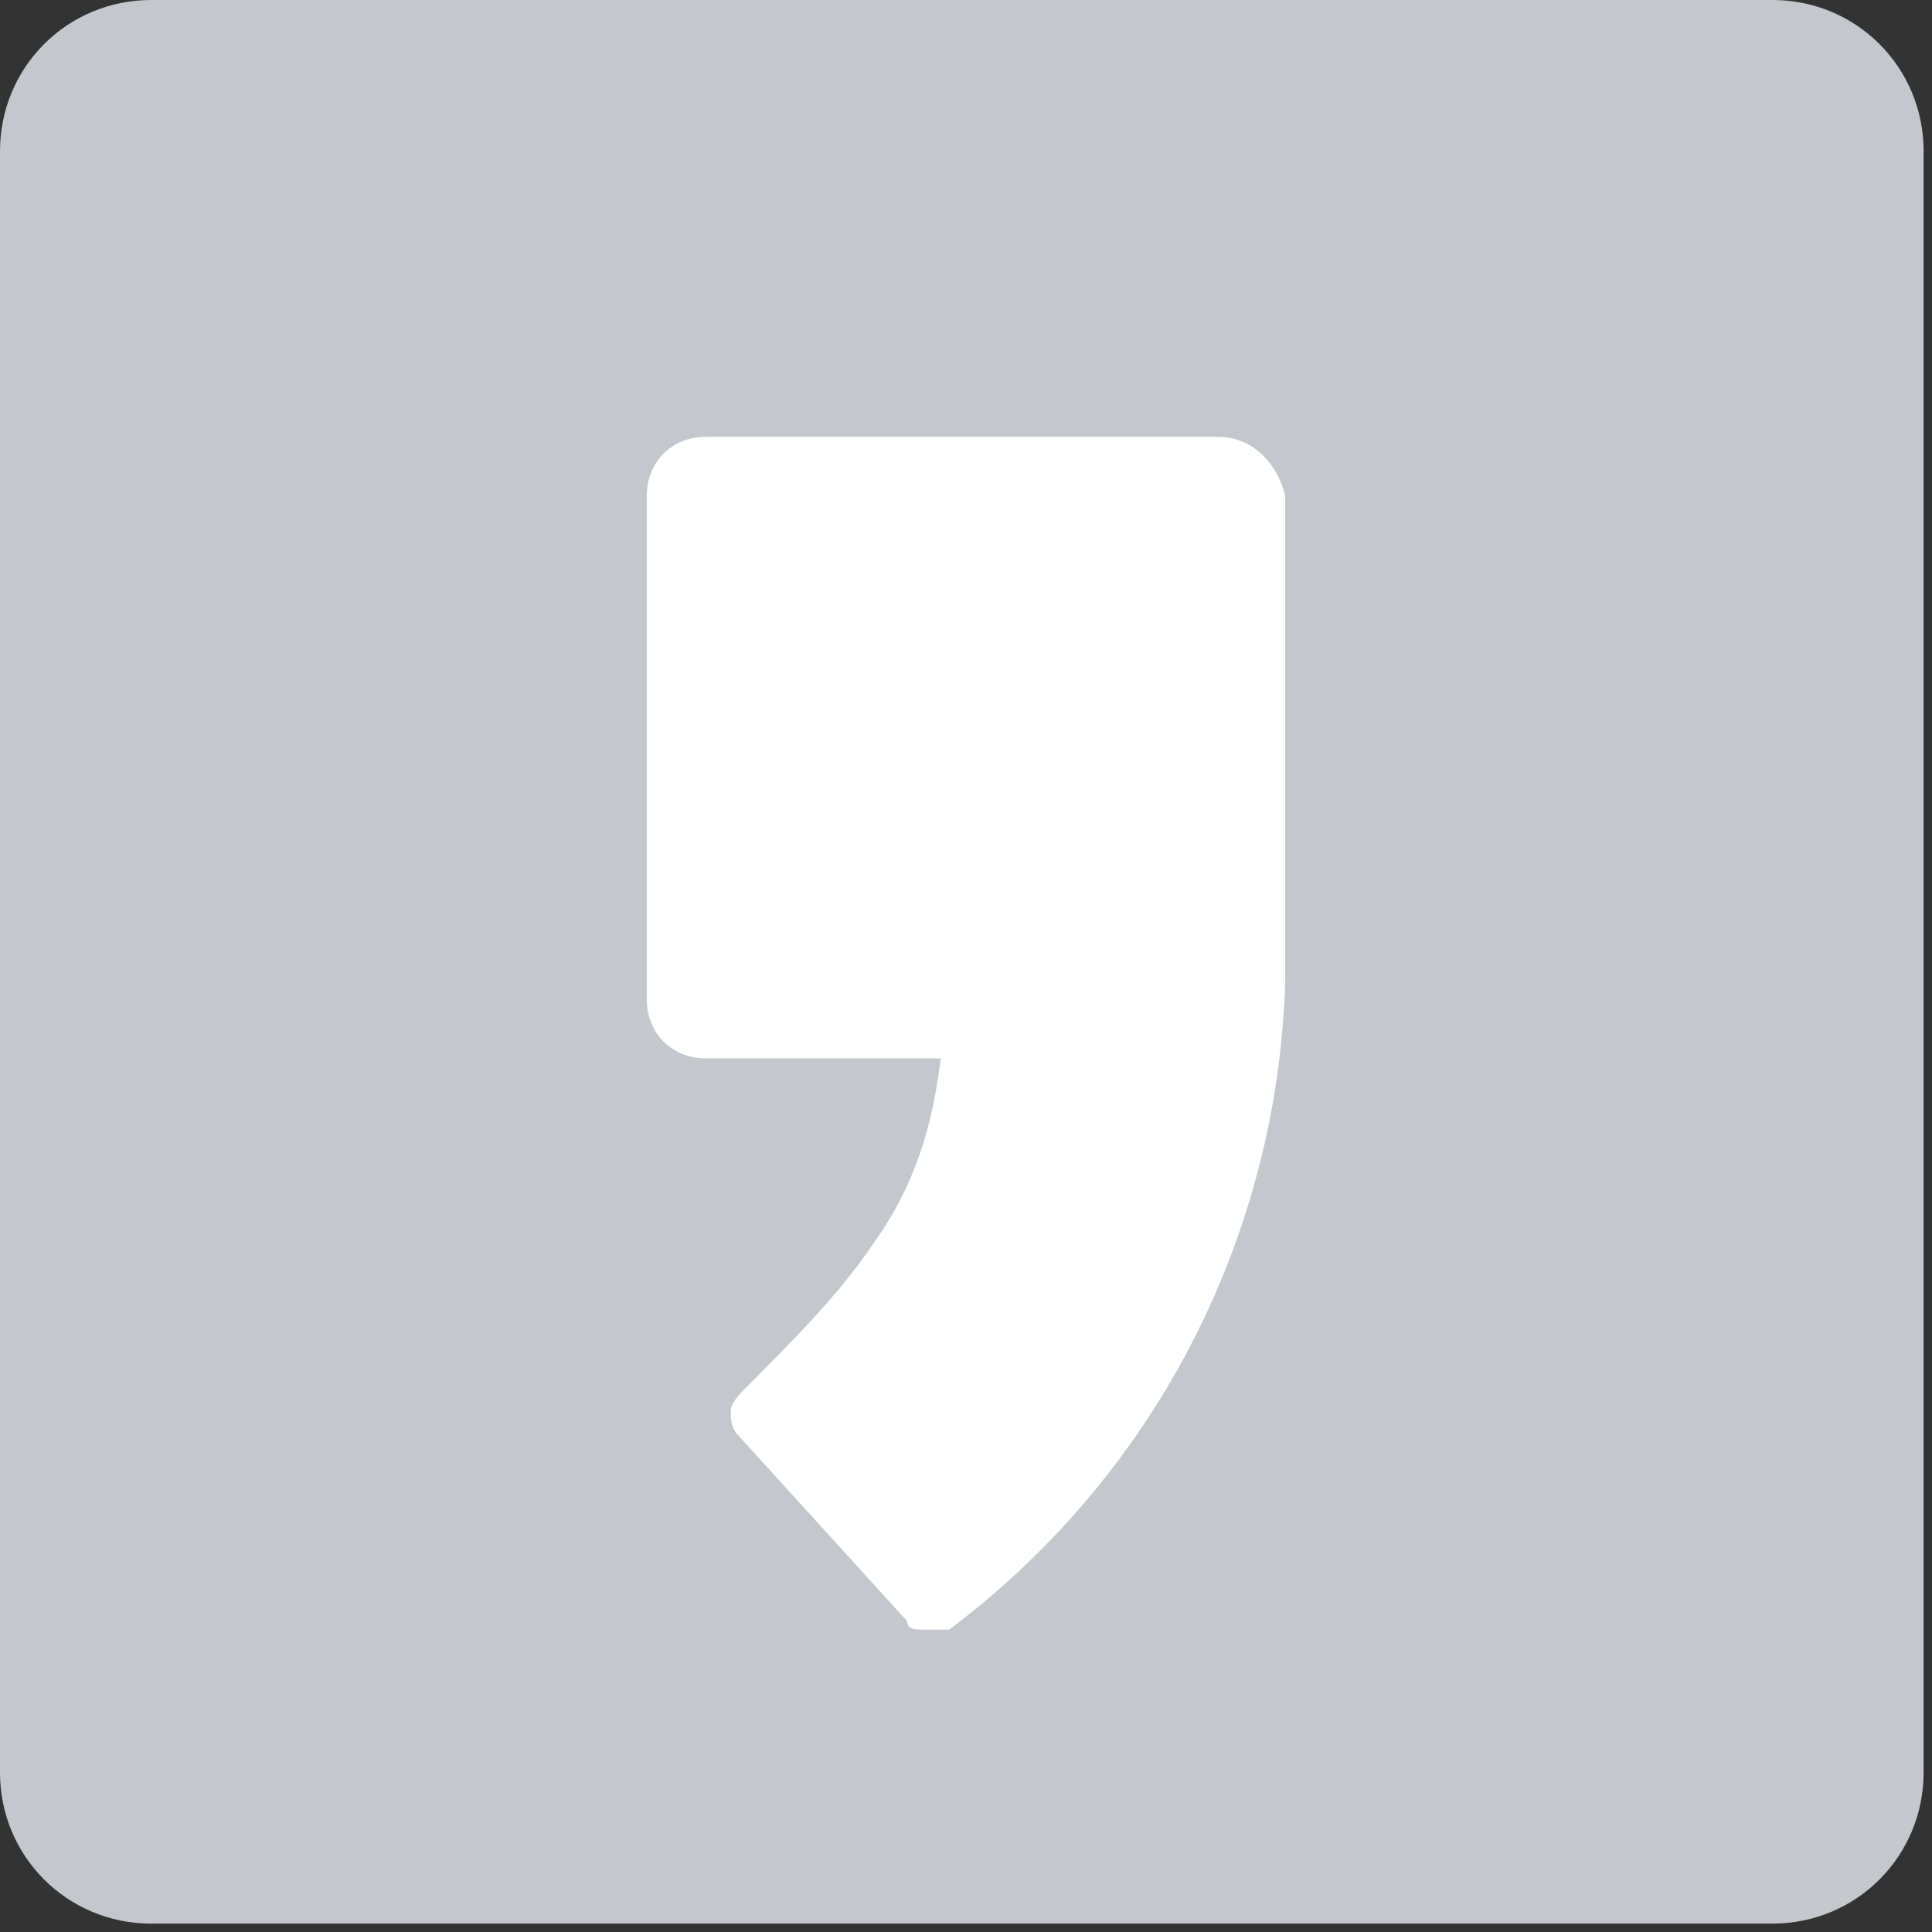 <?xml version="1.0" encoding="utf-8"?>
<!-- Generator: Adobe Illustrator 25.4.1, SVG Export Plug-In . SVG Version: 6.00 Build 0)  -->
<svg version="1.1" id="sns-kakaostory" xmlns="http://www.w3.org/2000/svg" xmlns:xlink="http://www.w3.org/1999/xlink" x="0px"
	 y="0px" viewBox="0 0 23 23" style="enable-background:new 0 0 23 23;" xml:space="preserve">
<rect x="0" y="0" width="23" height="23" fill="#333333" stroke="none"/>
<style type="text/css">
	.st0{fill:#C4C8CC;}
	.st1{fill:#FFFFFF;}
</style>
<g id="Layer_1">
	<g id="Group_194">
		<path id="Rectangle_97" class="st0" d="M1.8,0h19.3c1,0,1.8,0.8,1.8,1.8v19.3c0,1-0.8,1.8-1.8,1.8H1.8c-1,0-1.8-0.8-1.8-1.8V1.8
			C0,0.8,0.8,0,1.8,0z"/>
	</g>
	<path id="Path_77" class="st1" d="M14.5,5.2H8.4C8,5.2,7.7,5.5,7.7,5.9c0,0,0,0,0,0v6c0,0.4,0.3,0.7,0.7,0.7c0,0,0,0,0,0h2.8
		c-0.1,0.8-0.3,1.5-0.8,2.2c-0.4,0.6-1,1.2-1.5,1.7c-0.1,0.1-0.2,0.2-0.2,0.3c0,0.1,0,0.2,0.1,0.3l2,2.2c0,0.1,0.1,0.1,0.2,0.1
		c0.1,0,0.2,0,0.3,0c2.4-1.8,3.9-4.6,4-7.7V5.9C15.2,5.5,14.9,5.2,14.5,5.2C14.5,5.2,14.5,5.2,14.5,5.2"/>
</g>
</svg>
